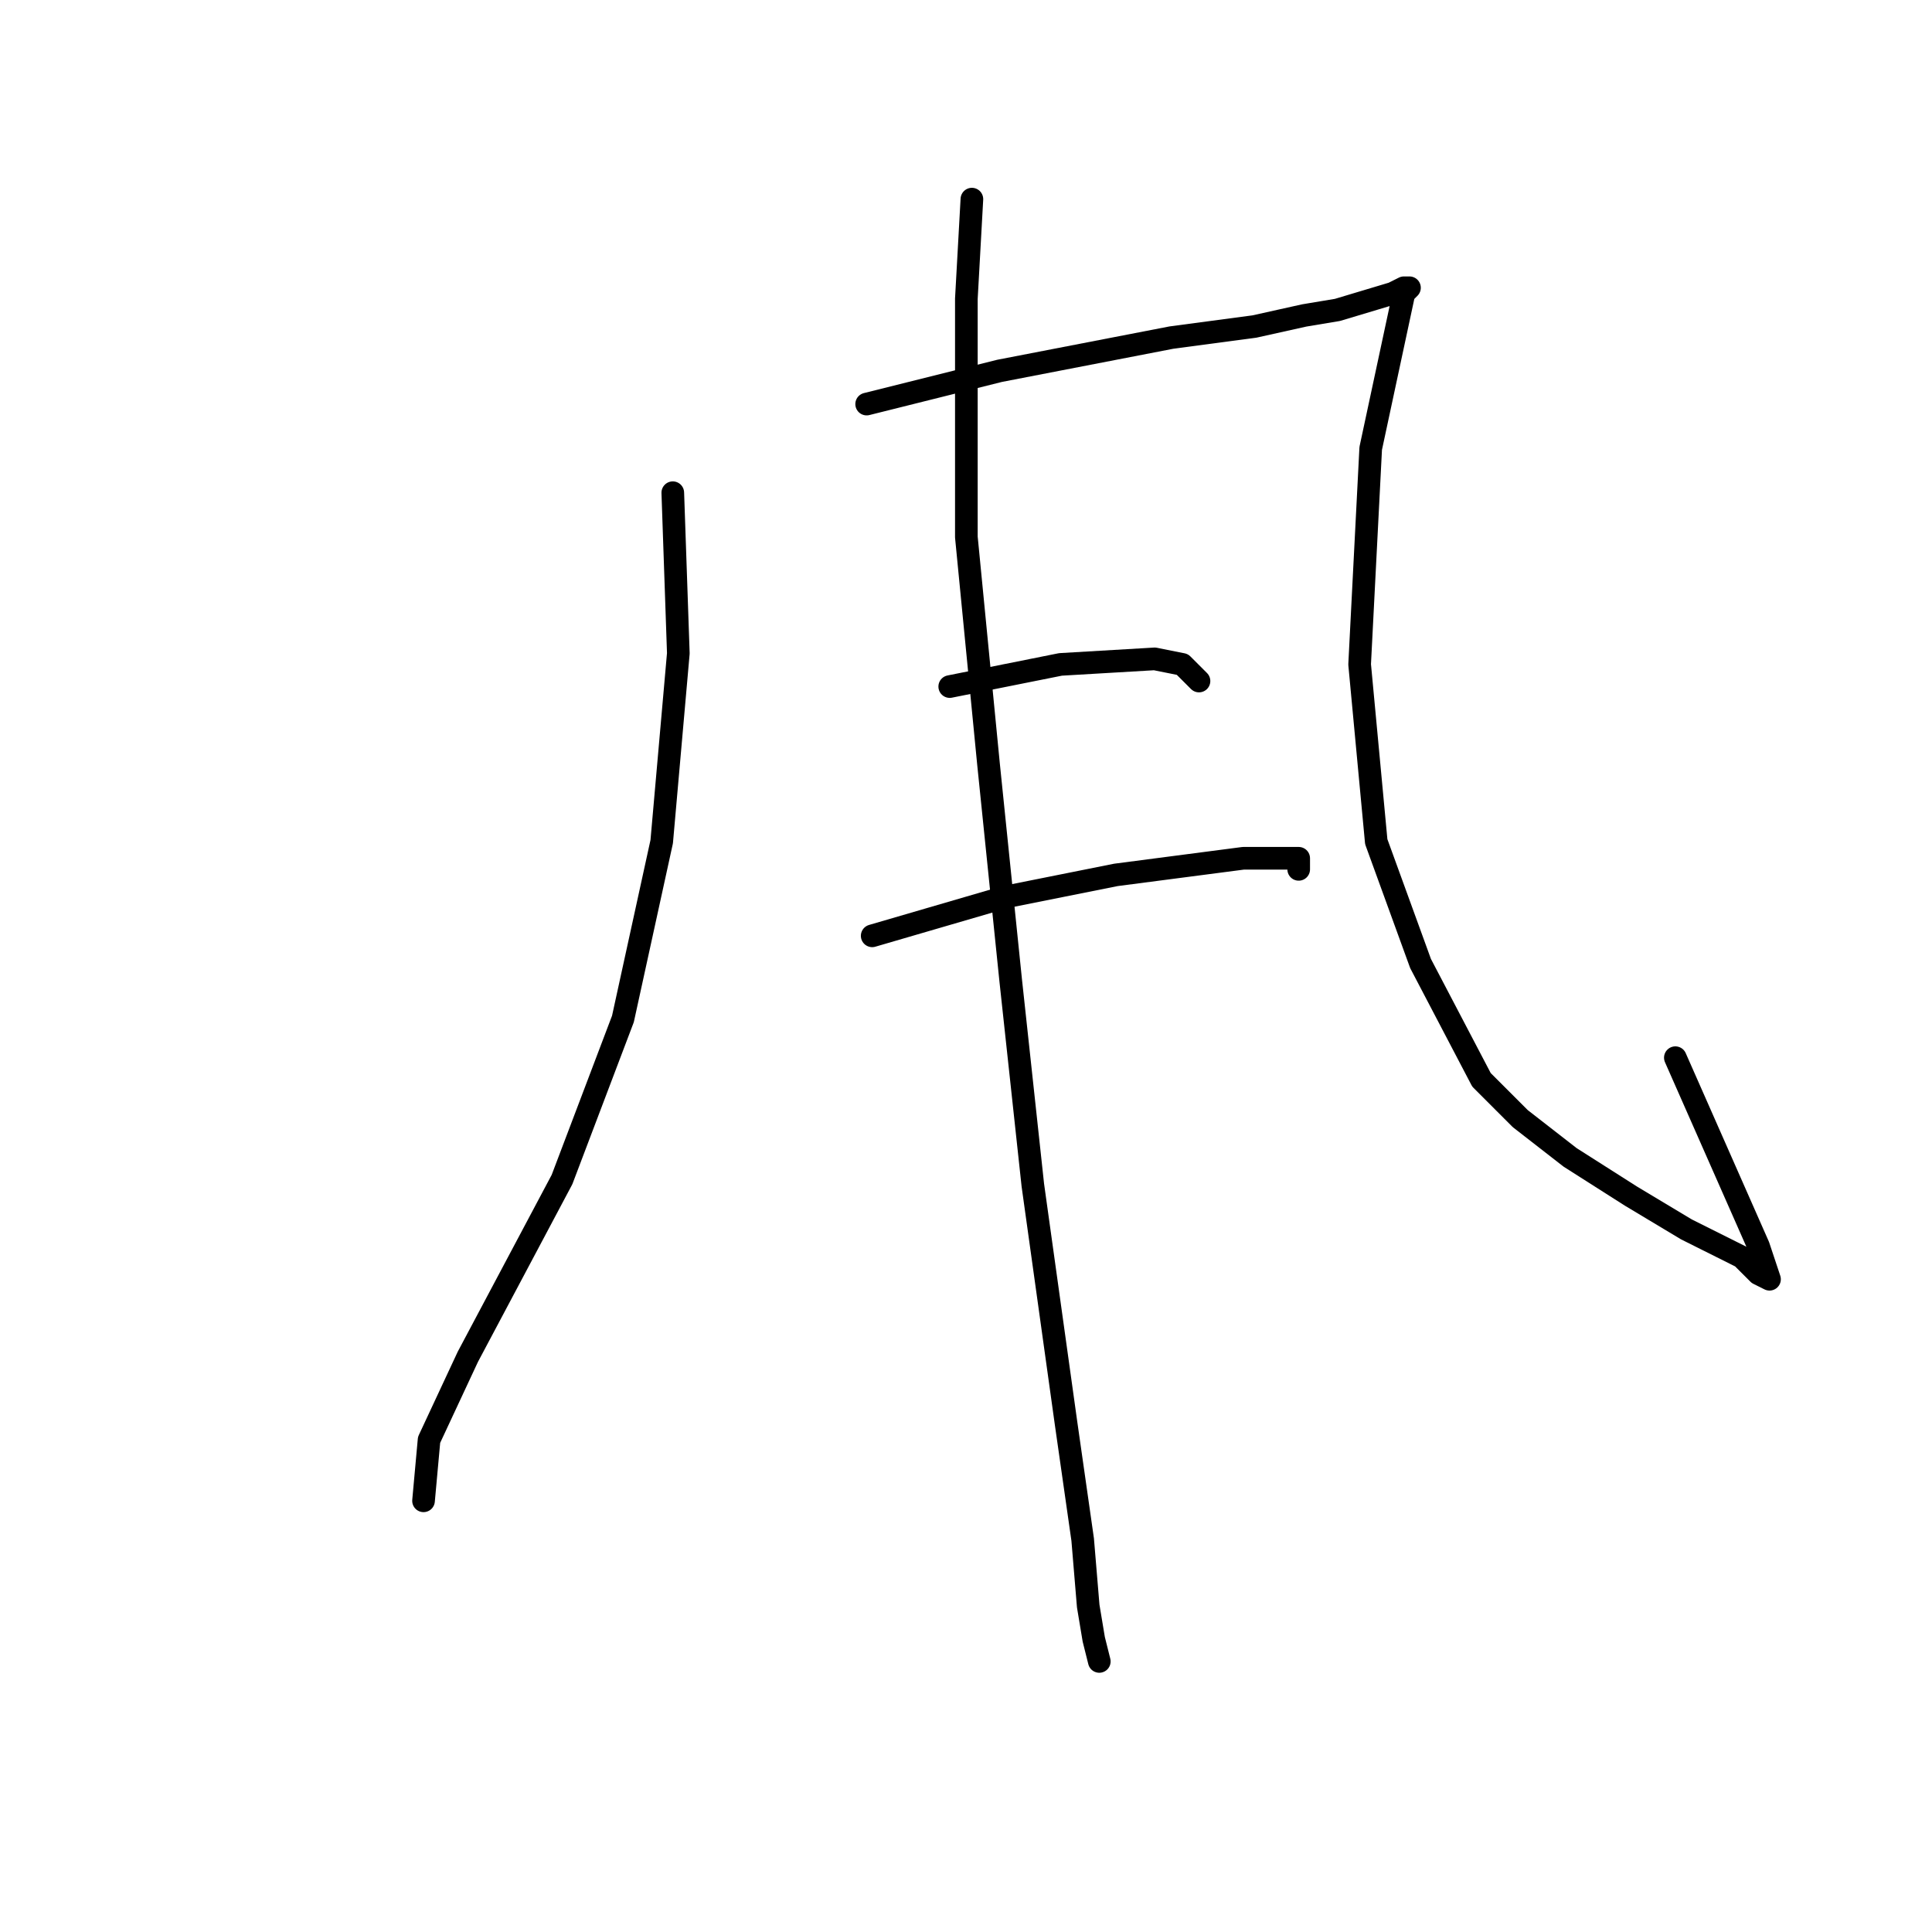 <?xml version="1.0" standalone="no"?>
    <svg width="256" height="256" xmlns="http://www.w3.org/2000/svg" version="1.1">
    <polyline stroke="black" stroke-width="3" stroke-linecap="round" fill="transparent" stroke-linejoin="round" points="89.148 65.286 89.882 86.57 87.68 111.525 82.542 135.011 74.469 156.296 61.992 179.782 56.854 190.791 56.12 198.865 56.12 198.865 " />
        <polyline stroke="black" stroke-width="3" stroke-linecap="round" fill="transparent" stroke-linejoin="round" points="114.836 53.542 132.451 49.139 155.203 44.735 166.213 43.267 172.818 41.799 177.222 41.065 184.561 38.863 186.029 38.129 186.763 38.129 186.029 38.863 181.626 59.414 180.158 88.038 182.36 111.525 188.231 127.672 196.305 143.085 201.442 148.222 208.048 153.36 216.121 158.498 223.461 162.901 230.8 166.571 233.002 168.773 234.47 169.507 233.002 165.103 221.993 140.149 221.993 140.149 " />
        <polyline stroke="black" stroke-width="3" stroke-linecap="round" fill="transparent" stroke-linejoin="round" points="125.845 90.974 140.524 88.038 153.002 87.304 156.671 88.038 158.873 90.24 158.873 90.24 " />
        <polyline stroke="black" stroke-width="3" stroke-linecap="round" fill="transparent" stroke-linejoin="round" points="115.57 124.002 133.185 118.864 147.864 115.928 164.745 113.726 169.148 113.726 172.084 113.726 172.084 115.194 172.084 115.194 " />
        <polyline stroke="black" stroke-width="3" stroke-linecap="round" fill="transparent" stroke-linejoin="round" points="128.781 26.386 128.047 39.597 128.047 71.157 130.983 101.249 133.919 129.873 136.855 157.03 141.258 188.59 143.46 204.003 144.194 212.81 144.928 217.214 145.662 220.149 145.662 220.149 " />
        </svg>